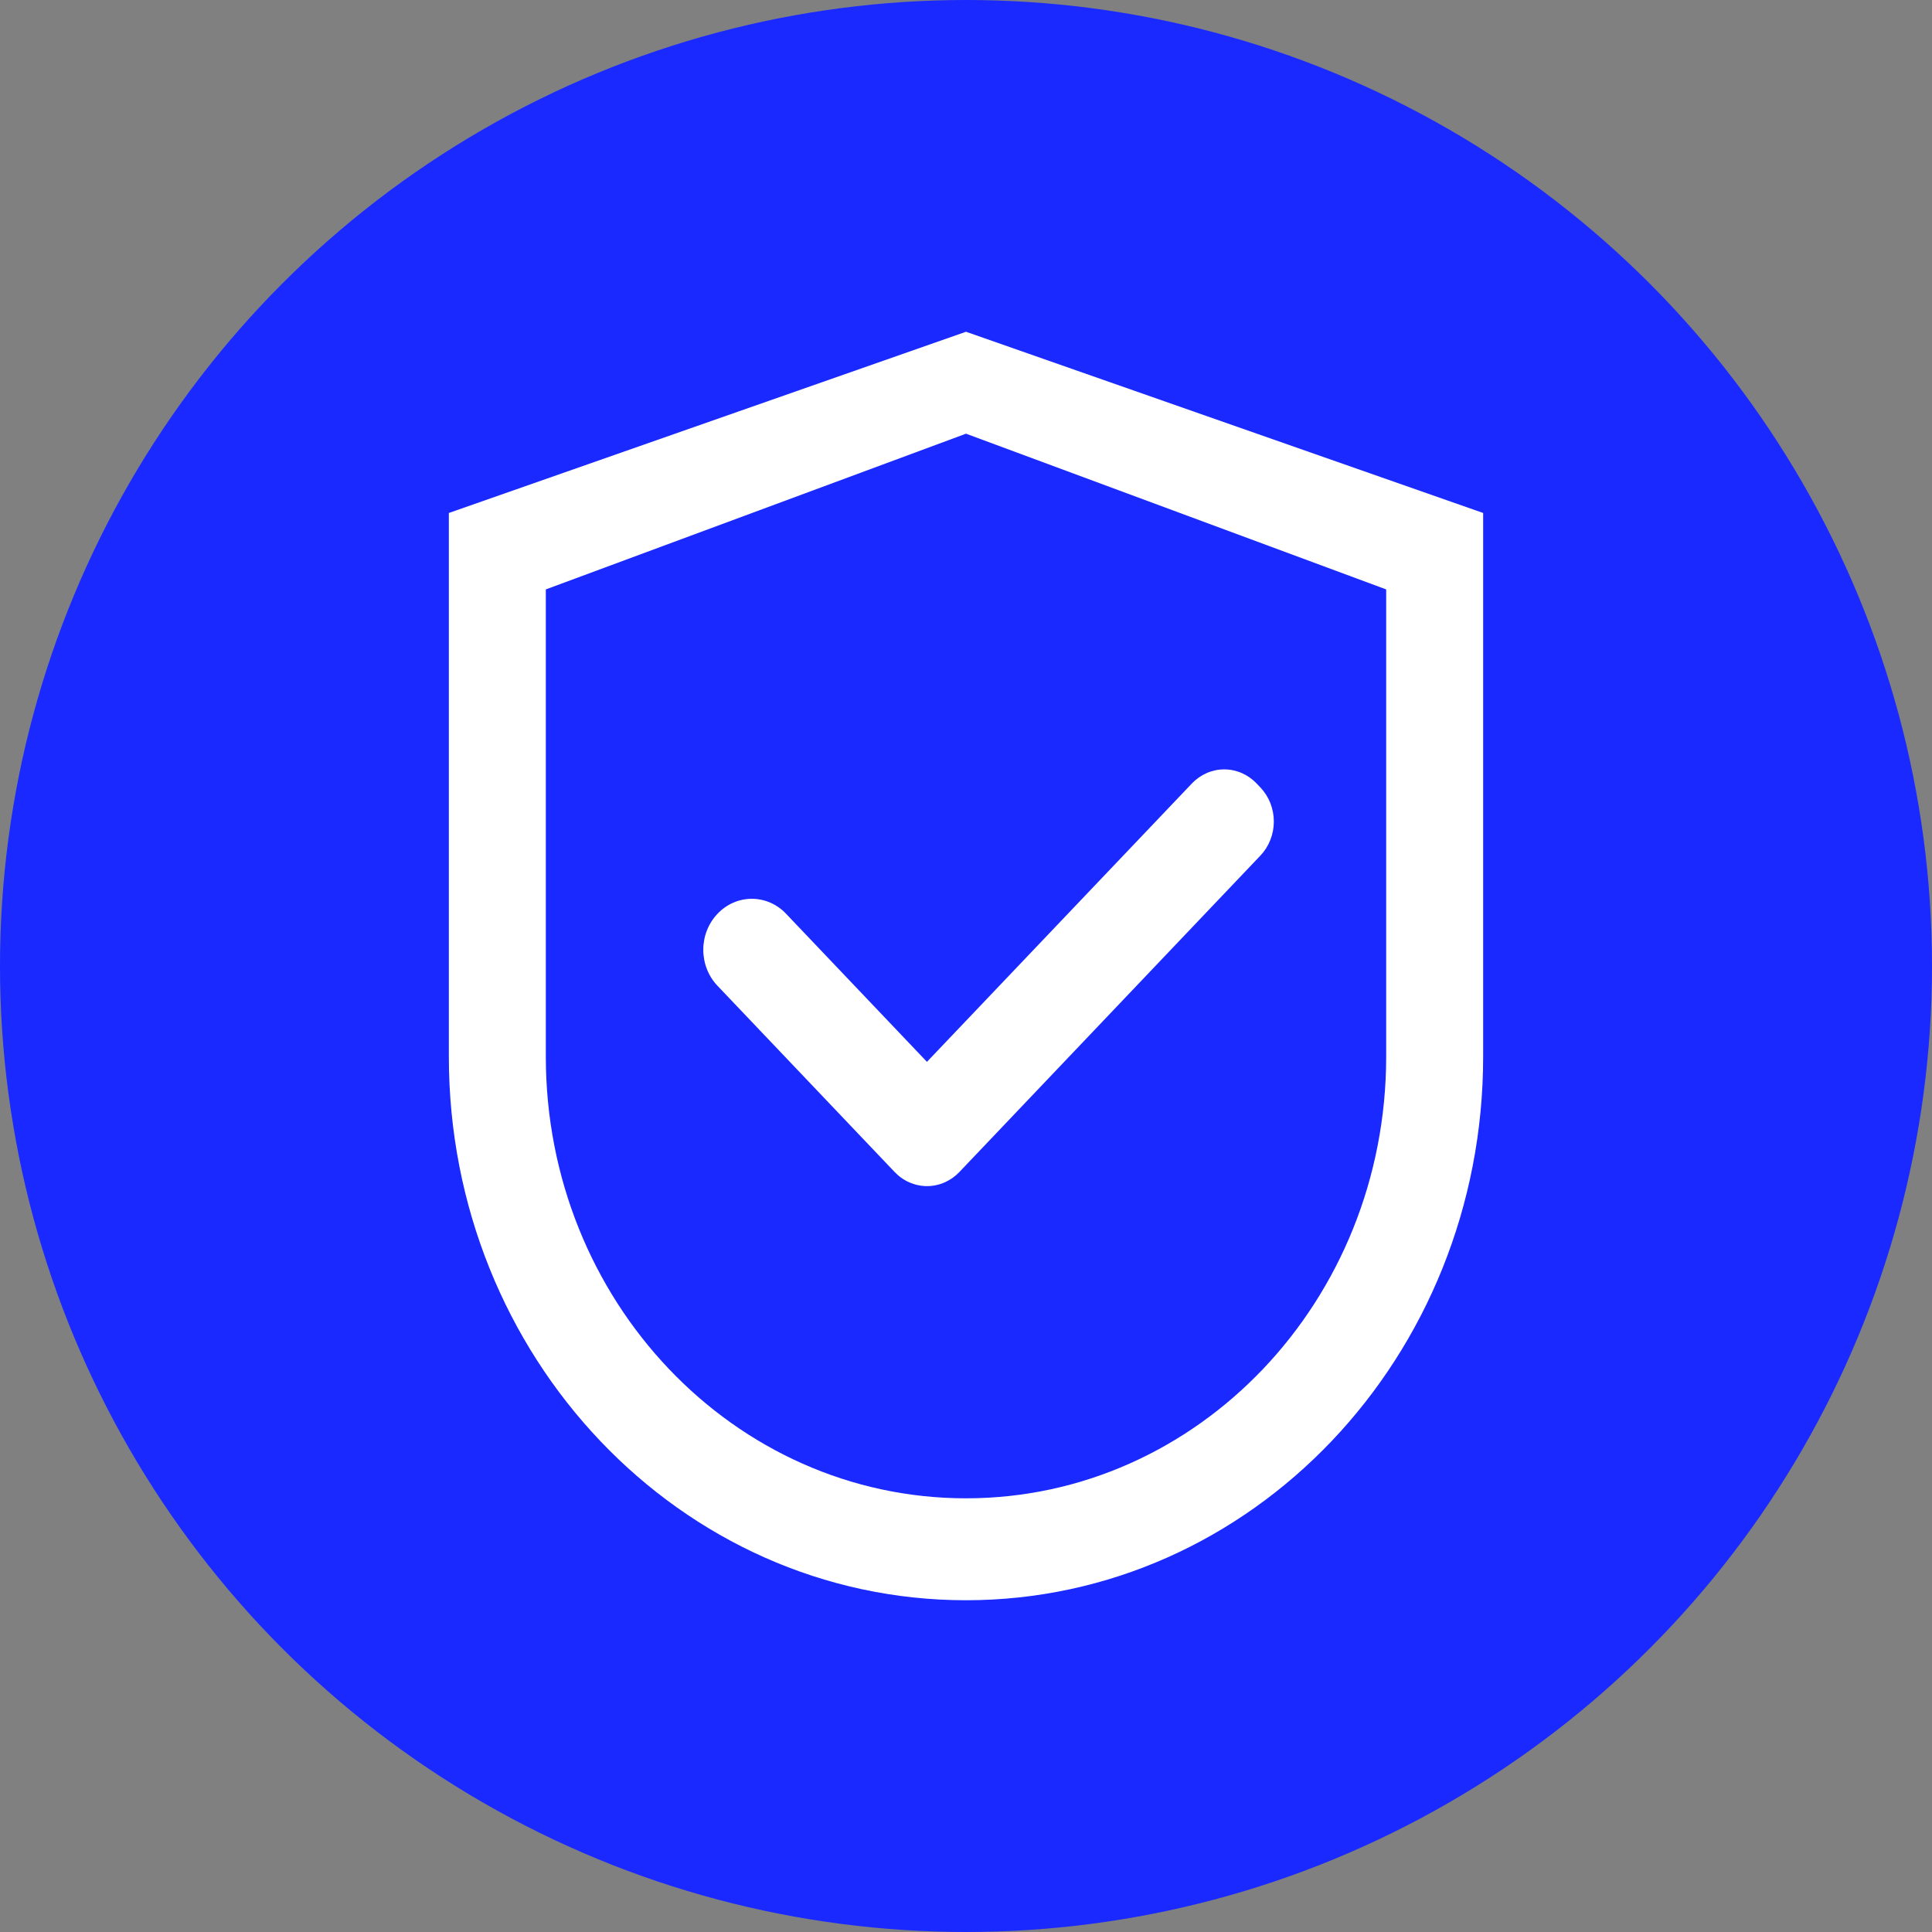<svg width="99" height="99" viewBox="0 0 99 99" fill="none" xmlns="http://www.w3.org/2000/svg">
<rect x="0" y="0" width="99" height="99" fill="#808080" stroke="none"/>
<circle cx="49.5" cy="49.5" r="49.5" fill="#1929FF"/>
<path d="M49.5 17L23 26.286V54.143C23 69.53 34.863 82 49.5 82C64.137 82 76 69.53 76 54.143V26.286L49.5 17ZM71.031 54.143C71.031 66.642 61.391 76.777 49.5 76.777C37.609 76.777 27.969 66.642 27.969 54.143V30.203L49.5 22.223L71.031 30.203V54.143Z" fill="white"/>
<path d="M40.28 46.823C40.05 46.58 39.776 46.387 39.475 46.255C39.173 46.124 38.85 46.056 38.524 46.056C38.197 46.056 37.874 46.124 37.573 46.255C37.272 46.387 36.998 46.58 36.768 46.823C36.536 47.065 36.353 47.353 36.227 47.67C36.102 47.986 36.038 48.326 36.038 48.669C36.038 49.013 36.102 49.352 36.227 49.669C36.353 49.986 36.536 50.274 36.768 50.516L45.697 59.903L45.842 60.055C46.06 60.285 46.319 60.467 46.604 60.591C46.889 60.715 47.194 60.779 47.502 60.779C47.81 60.779 48.116 60.715 48.401 60.591C48.685 60.467 48.944 60.285 49.162 60.055L64.586 43.842C64.804 43.612 64.977 43.341 65.095 43.041C65.213 42.742 65.274 42.421 65.274 42.097C65.274 41.773 65.213 41.452 65.095 41.152C64.977 40.853 64.804 40.581 64.586 40.352L64.392 40.149C64.175 39.92 63.916 39.738 63.631 39.613C63.346 39.489 63.041 39.425 62.733 39.425C62.424 39.425 62.119 39.489 61.834 39.613C61.55 39.738 61.291 39.92 61.073 40.149L47.499 54.411L40.28 46.823Z" fill="white"/>
</svg>
